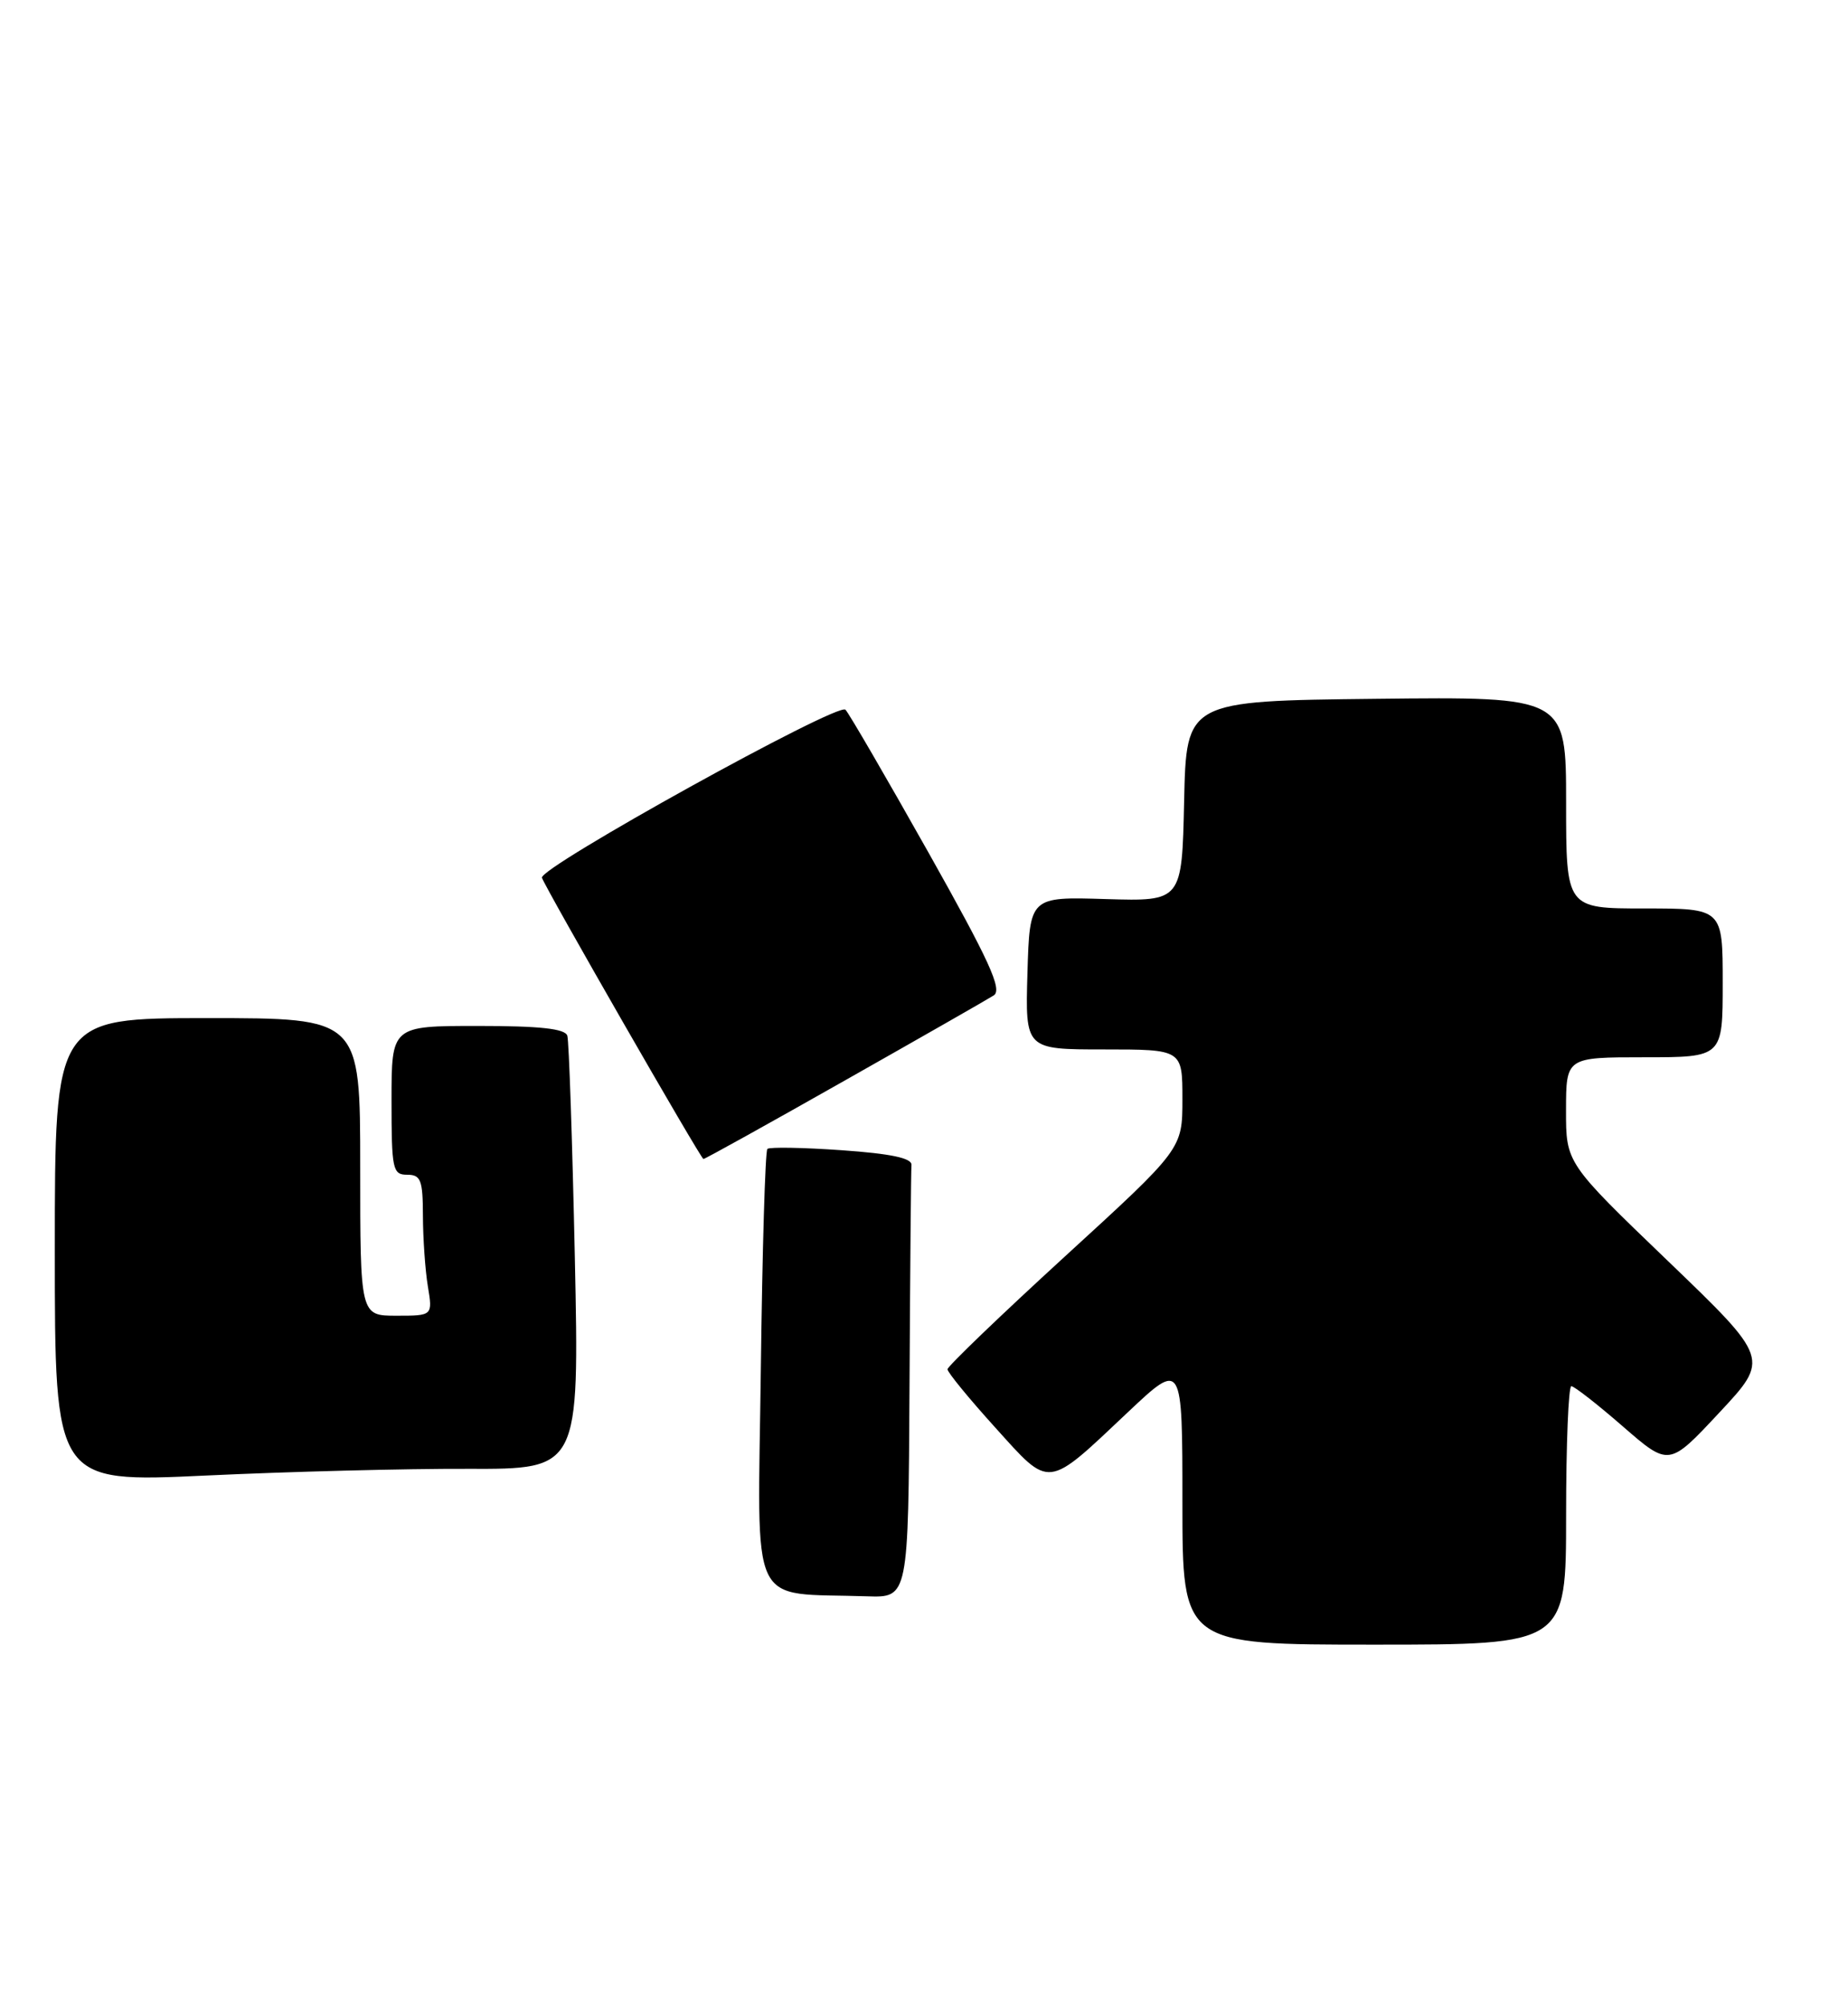 <?xml version="1.0" encoding="UTF-8" standalone="no"?>
<!DOCTYPE svg PUBLIC "-//W3C//DTD SVG 1.1//EN" "http://www.w3.org/Graphics/SVG/1.1/DTD/svg11.dtd" >
<svg xmlns="http://www.w3.org/2000/svg" xmlns:xlink="http://www.w3.org/1999/xlink" version="1.1" viewBox="0 0 236 256">
 <g >
 <path fill="currentColor"
d=" M 200.00 193.50 C 200.00 184.43 200.30 177.00 200.67 177.00 C 201.04 177.00 204.00 179.31 207.24 182.13 C 213.14 187.26 213.14 187.26 219.56 180.38 C 225.99 173.50 225.99 173.50 212.99 161.00 C 199.98 148.50 199.98 148.50 199.99 141.75 C 200.00 135.00 200.00 135.00 210.00 135.00 C 220.00 135.00 220.00 135.00 220.00 125.50 C 220.00 116.00 220.00 116.00 210.00 116.00 C 200.00 116.00 200.00 116.00 200.00 102.48 C 200.00 88.96 200.00 88.96 175.75 89.23 C 151.50 89.50 151.50 89.50 151.22 102.30 C 150.94 115.09 150.94 115.09 141.22 114.80 C 131.50 114.50 131.50 114.50 131.21 124.25 C 130.93 134.00 130.93 134.00 140.96 134.00 C 151.00 134.00 151.00 134.00 151.00 140.35 C 151.00 146.71 151.00 146.71 136.00 160.43 C 127.75 167.98 121.00 174.47 121.00 174.84 C 121.00 175.22 123.73 178.56 127.08 182.26 C 134.19 190.14 133.56 190.21 144.04 180.32 C 151.00 173.76 151.00 173.76 151.00 191.88 C 151.00 210.00 151.00 210.00 175.50 210.00 C 200.00 210.00 200.00 210.00 200.00 193.50 Z  M 116.15 177.00 C 116.23 162.15 116.34 149.44 116.40 148.75 C 116.47 147.88 113.78 147.31 107.50 146.87 C 102.55 146.52 98.28 146.45 98.00 146.70 C 97.72 146.96 97.35 159.70 97.16 175.02 C 96.77 206.21 95.41 203.31 110.75 203.83 C 116.00 204.00 116.00 204.00 116.15 177.00 Z  M 59.74 187.55 C 73.98 187.60 73.98 187.60 73.41 160.55 C 73.09 145.67 72.66 132.94 72.45 132.25 C 72.17 131.35 68.98 131.00 61.03 131.00 C 50.00 131.00 50.00 131.00 50.00 140.50 C 50.00 149.33 50.14 150.00 52.00 150.00 C 53.74 150.00 54.00 150.67 54.01 155.25 C 54.02 158.14 54.30 162.19 54.64 164.25 C 55.26 168.00 55.26 168.00 50.63 168.00 C 46.00 168.00 46.00 168.00 46.00 149.00 C 46.00 130.00 46.00 130.00 26.50 130.00 C 7.00 130.00 7.00 130.00 7.00 159.66 C 7.00 189.31 7.00 189.31 26.25 188.41 C 36.84 187.91 51.91 187.52 59.74 187.55 Z  M 107.83 138.00 C 117.55 132.50 126.13 127.60 126.91 127.10 C 128.03 126.37 126.37 122.73 118.56 108.84 C 113.19 99.30 108.43 91.10 107.97 90.62 C 107.04 89.63 68.76 110.82 69.21 112.08 C 69.76 113.60 89.50 147.98 89.83 147.99 C 90.02 148.00 98.12 143.50 107.83 138.00 Z "/>
</g>
</svg>
